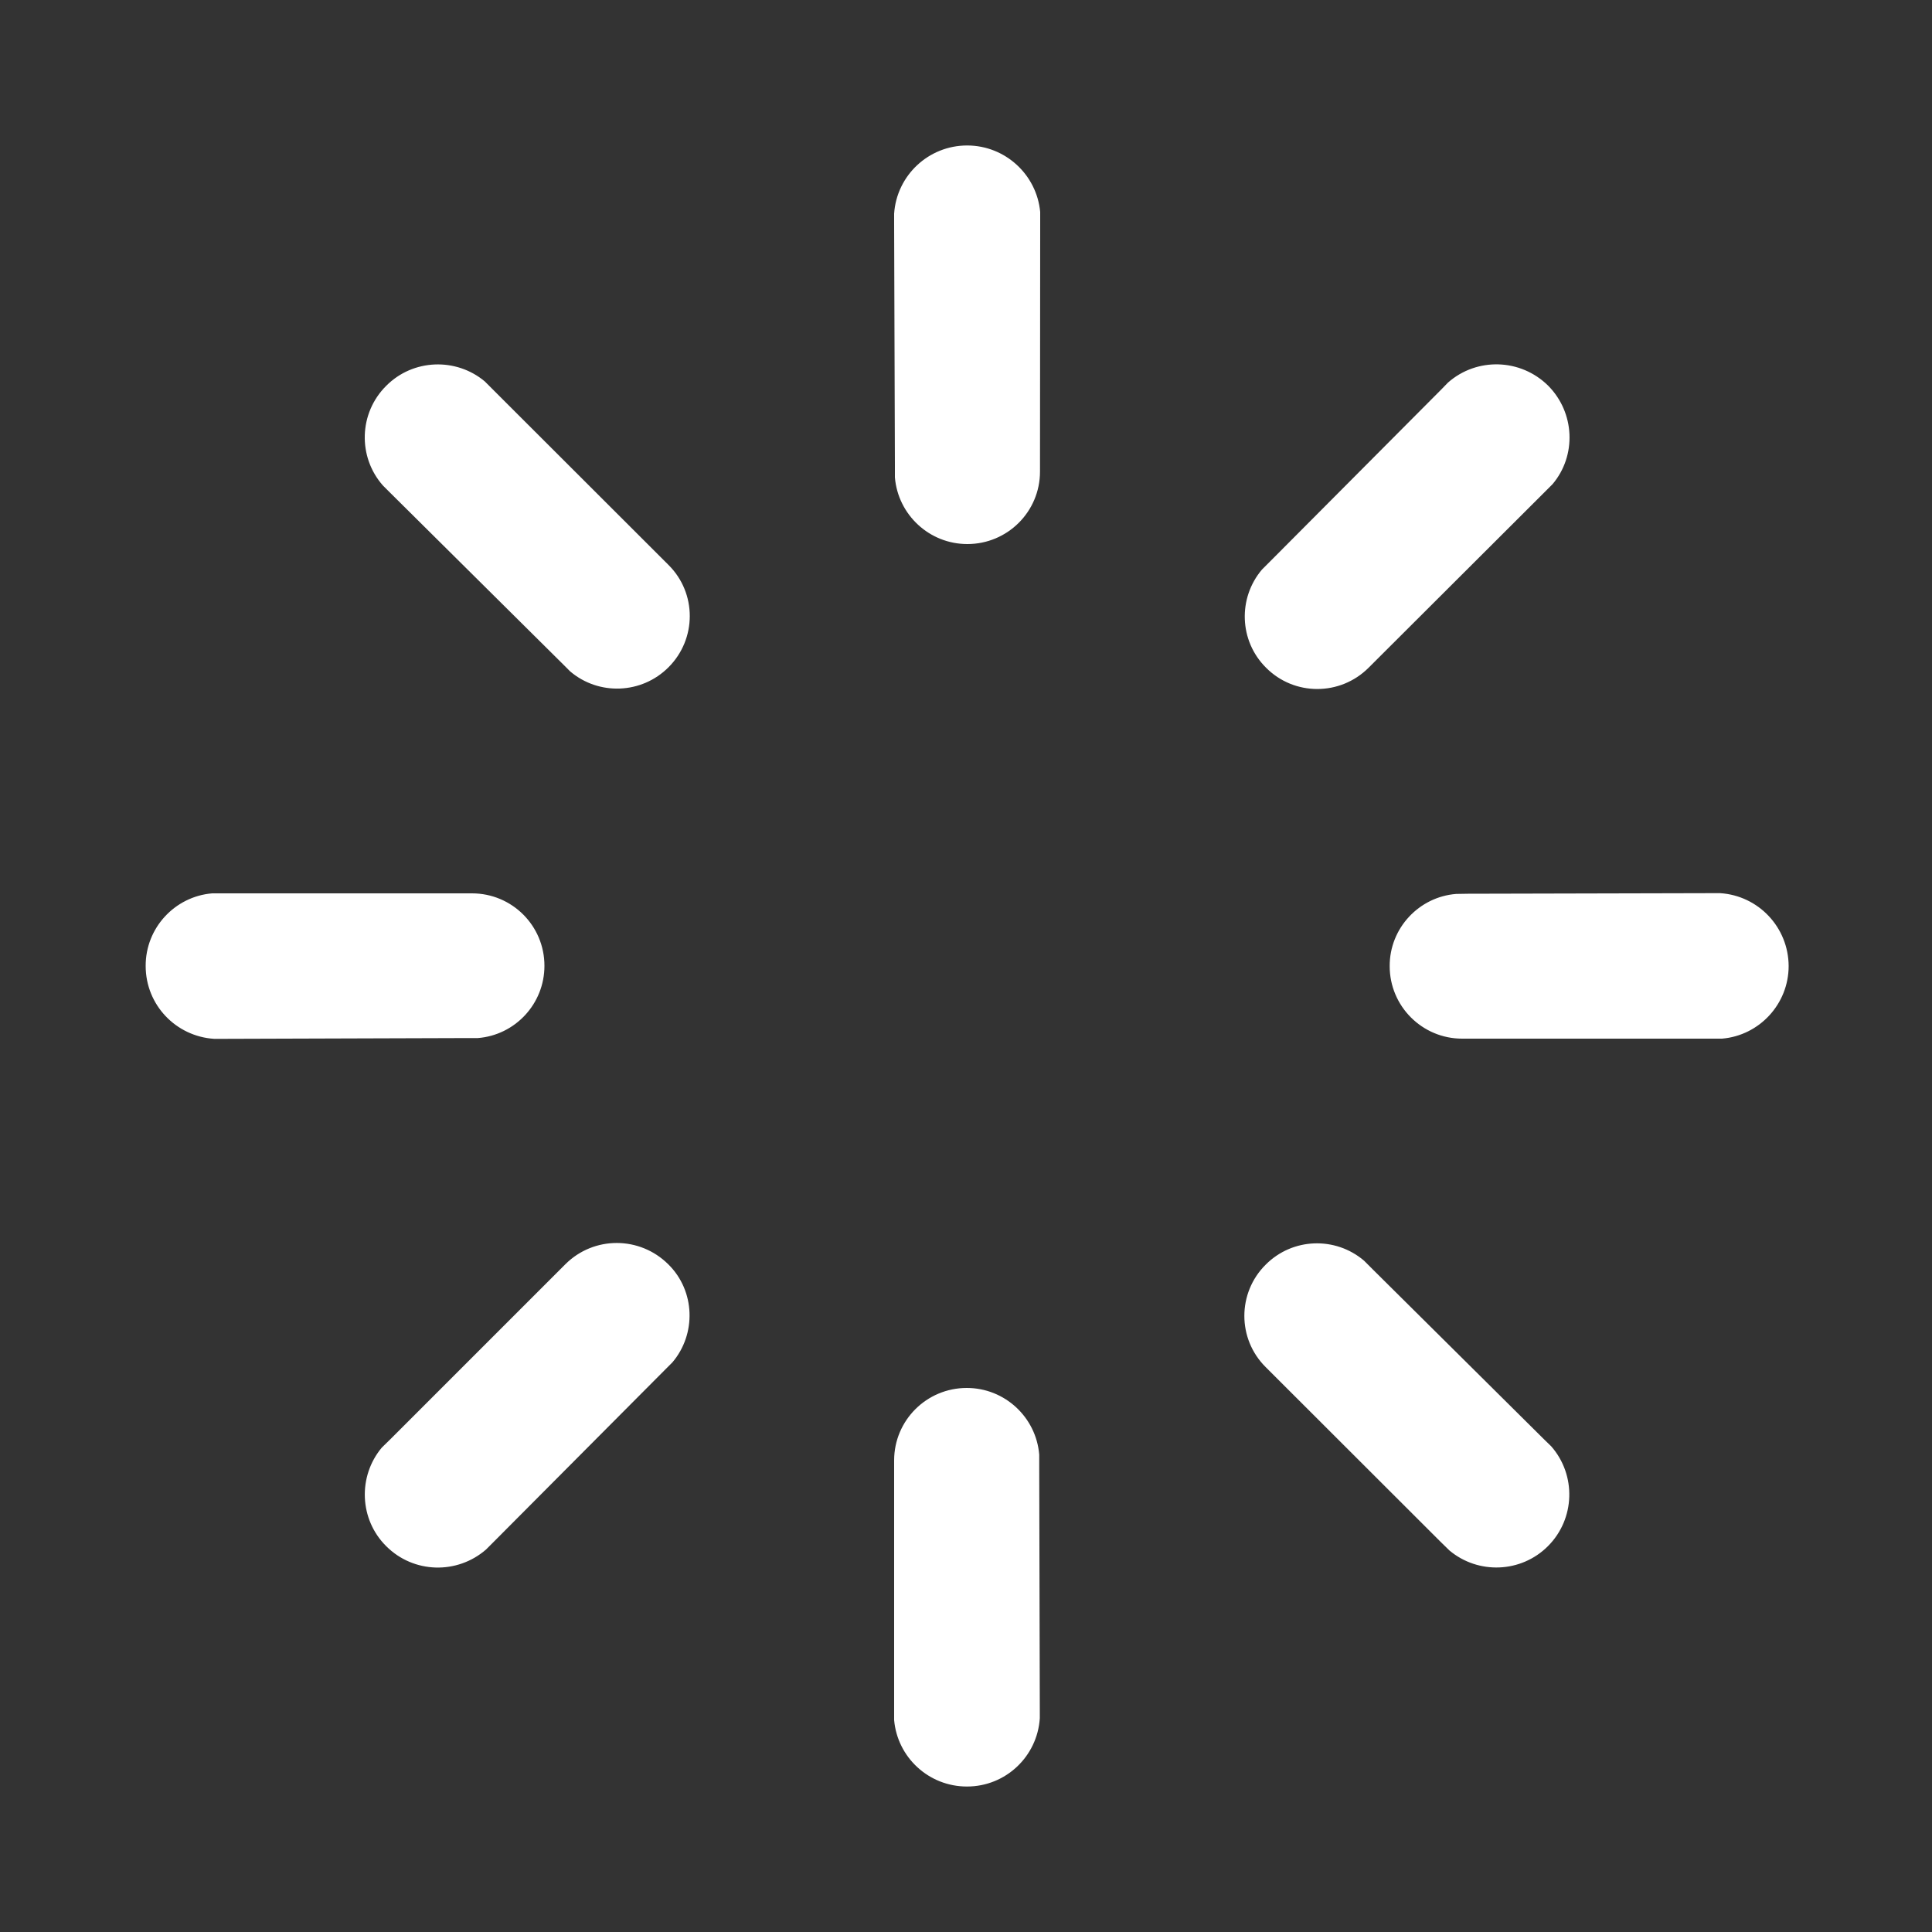 <?xml version="1.0" encoding="utf-8"?>
<!-- Generator: Adobe Illustrator 17.0.0, SVG Export Plug-In . SVG Version: 6.00 Build 0)  -->
<!DOCTYPE svg PUBLIC "-//W3C//DTD SVG 1.0//EN" "http://www.w3.org/TR/2001/REC-SVG-20010904/DTD/svg10.dtd">
<svg version="1.0" id="Layer_1" xmlns="http://www.w3.org/2000/svg" xmlns:xlink="http://www.w3.org/1999/xlink" x="0px" y="0px"
	 width="10px" height="10px" viewBox="0 0 10 10" enable-background="new 0 0 10 10" xml:space="preserve">
<rect x="0" y="0" width="10" height="10" fill="#333333" stroke="none"/>
<path fill="#FFFFFF" d="M8.904,4.623h-0.05L7.598,4.626L7.537,4.627C7.345,4.642,7.192,4.804,7.193,5.001
	c0,0.207,0.168,0.375,0.375,0.375h1.345C9.106,5.36,9.258,5.197,9.258,5C9.257,4.8,9.102,4.636,8.904,4.623 M7.084,3.456
	L7.084,3.456l0.904-0.902l0.048-0.048c0.125-0.148,0.116-0.37-0.023-0.51C7.87,1.855,7.644,1.849,7.495,1.98L7.461,2.015
	l-0.886,0.89L6.532,2.948C6.407,3.095,6.413,3.317,6.553,3.456C6.699,3.603,6.937,3.603,7.084,3.456 M5.006,0.753
	c-0.201,0-0.365,0.156-0.378,0.353l0,0.05L4.632,2.41v0.061C4.648,2.664,4.81,2.816,5.007,2.816c0.208,0,0.376-0.168,0.376-0.375
	V2.439l0.001-1.274V1.097C5.366,0.904,5.203,0.753,5.006,0.753 M3.459,2.923L2.557,2.022L2.509,1.974
	C2.361,1.85,2.138,1.857,1.999,1.997C1.857,2.138,1.851,2.365,1.982,2.513l0.035,0.035l0.891,0.884l0.043,0.043
	c0.148,0.126,0.37,0.118,0.509-0.021c0.147-0.147,0.147-0.384,0-0.53L3.459,2.923z M2.473,5.373
	c0.193-0.015,0.345-0.177,0.345-0.374c0-0.208-0.168-0.375-0.375-0.375H1.098C0.905,4.64,0.753,4.803,0.754,5
	c0,0.201,0.156,0.364,0.354,0.377h0.05l1.256-0.004L2.473,5.373L2.473,5.373z M2.927,6.543L2.926,6.544L2.024,7.446L1.976,7.493
	c-0.124,0.148-0.117,0.371,0.023,0.51C2.141,8.145,2.367,8.15,2.516,8.02l0.035-0.035l0.886-0.89l0.043-0.043
	c0.125-0.147,0.119-0.37-0.021-0.508C3.311,6.397,3.074,6.397,2.927,6.543 M5.379,7.529C5.363,7.336,5.201,7.184,5.004,7.184
	c-0.208,0-0.376,0.168-0.376,0.375v0.002L4.628,8.835l0,0.068c0.017,0.193,0.179,0.344,0.377,0.344c0.201,0,0.364-0.156,0.377-0.353
	v-0.05L5.379,7.59V7.529z M7.994,7.452L7.103,6.568L7.06,6.525C6.912,6.399,6.69,6.406,6.551,6.546c-0.147,0.146-0.147,0.384,0,0.53
	l0.001,0.001l0.902,0.901l0.048,0.047c0.149,0.125,0.371,0.117,0.51-0.022c0.142-0.142,0.147-0.369,0.017-0.517L7.994,7.452z"/>
<rect x="0.754" y="0.753" fill="none" width="8.504" height="8.495"/>
</svg>
